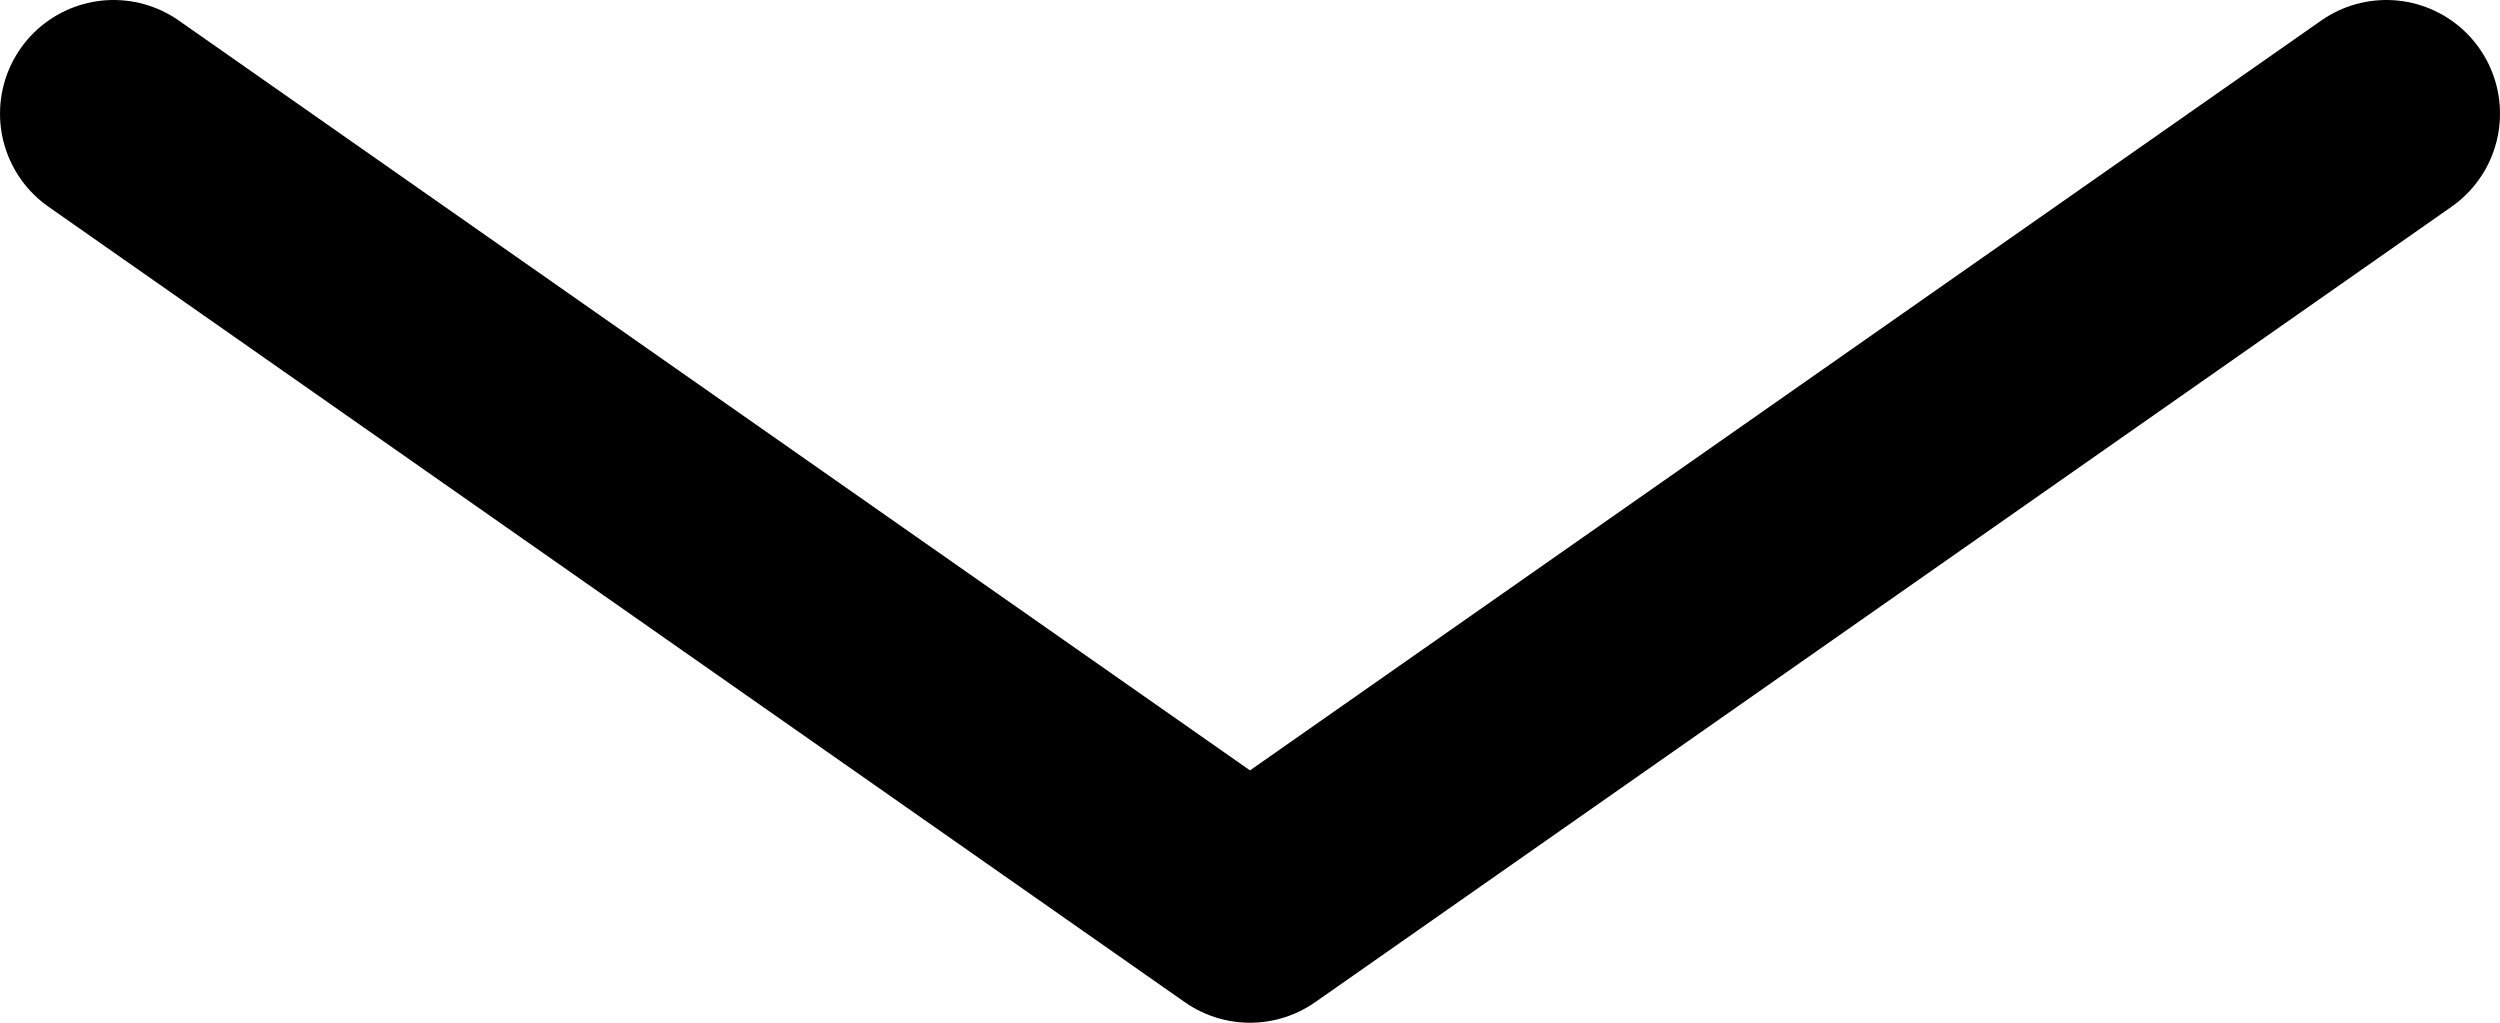 <svg width="22" height="9" viewBox="0 0 22 9" fill="none" xmlns="http://www.w3.org/2000/svg">
<path d="M21 1L11 8L1 1" stroke="black" stroke-width="2" stroke-linecap="round" stroke-linejoin="round"/>
</svg>

